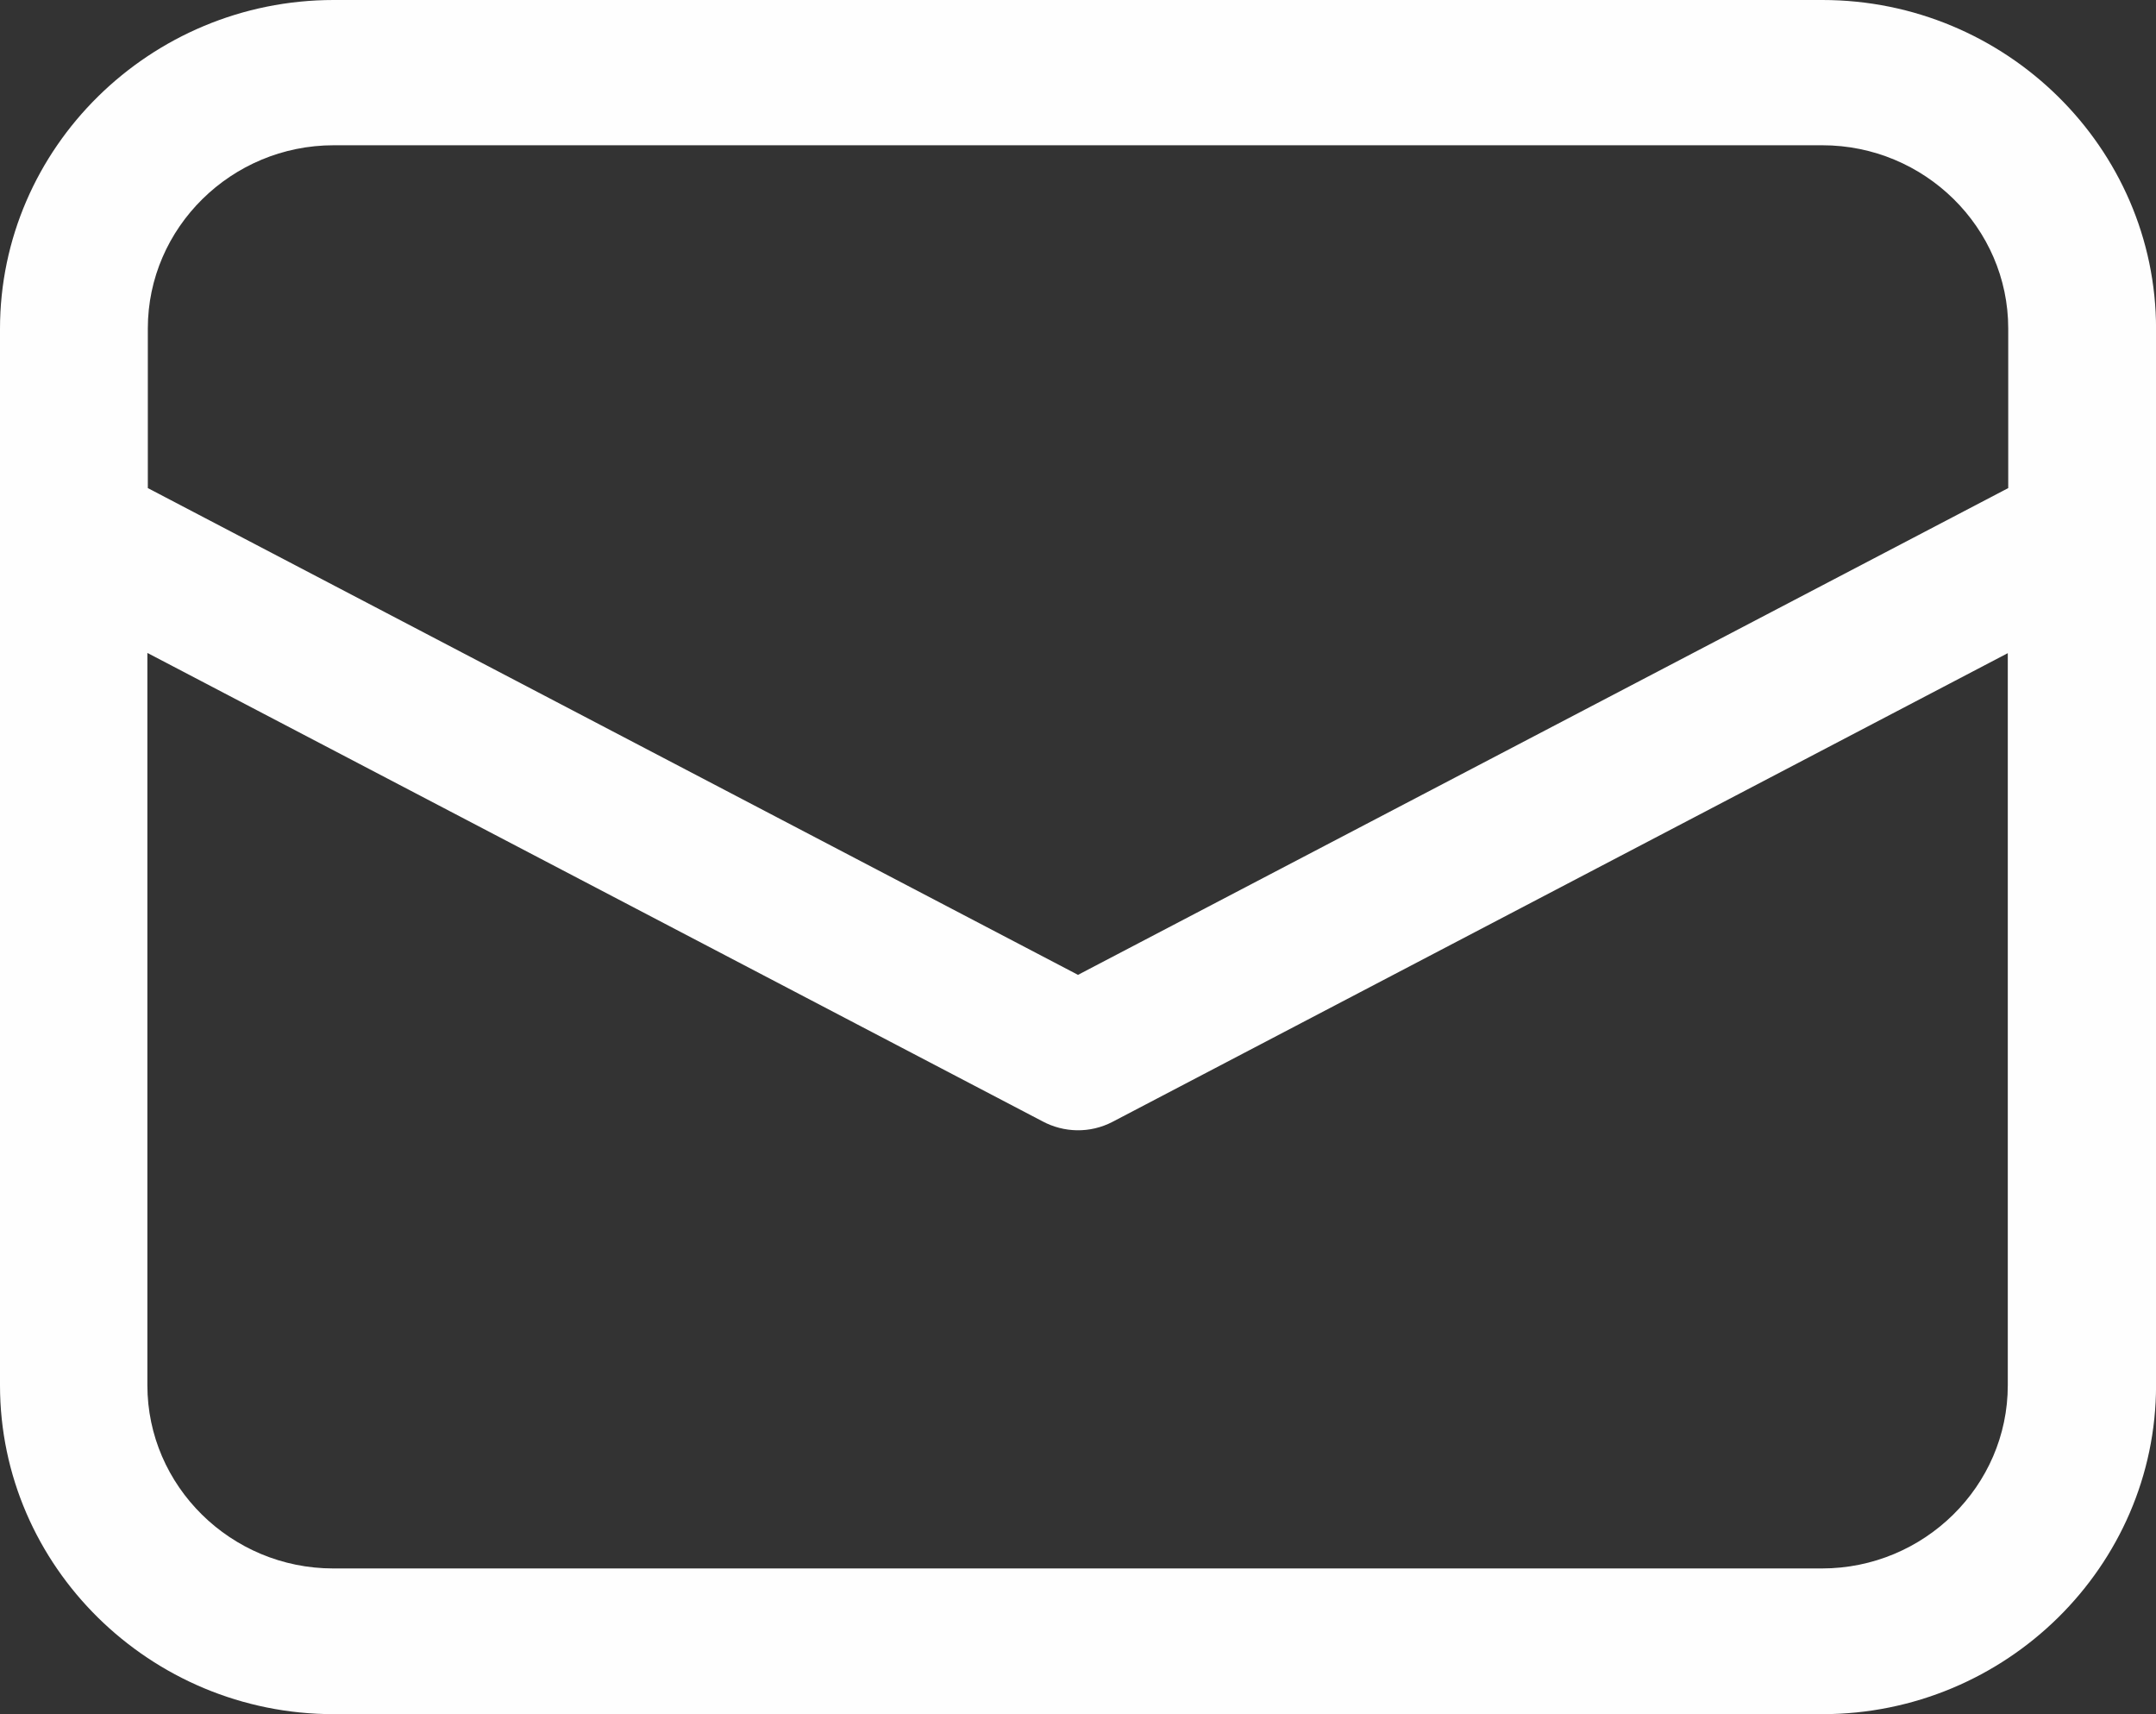 <svg width="39" height="31" viewBox="0 0 39 31" fill="none" xmlns="http://www.w3.org/2000/svg">
<rect x="0" y="0" width="39" height="31" fill="#333333" stroke="none"/>
<path d="M6.036 0H32.965C36.287 0 39.001 2.674 39.001 5.948V25.052C39.001 28.326 36.287 31 32.965 31H6.036C2.714 31 0 28.326 0 25.052V5.948C0 2.674 2.714 0 6.036 0ZM36.327 11.808L20.125 20.288C19.716 20.501 19.244 20.485 18.86 20.28L2.666 11.808V25.052C2.666 26.875 4.179 28.365 6.028 28.365H32.957C34.806 28.365 36.319 26.875 36.319 25.052V11.808H36.327ZM2.674 8.827L19.5 17.63L36.327 8.827V5.94C36.327 4.118 34.814 2.627 32.965 2.627H6.036C4.187 2.627 2.674 4.118 2.674 5.94V8.827Z" fill="#FEFEFE"/>
</svg>
